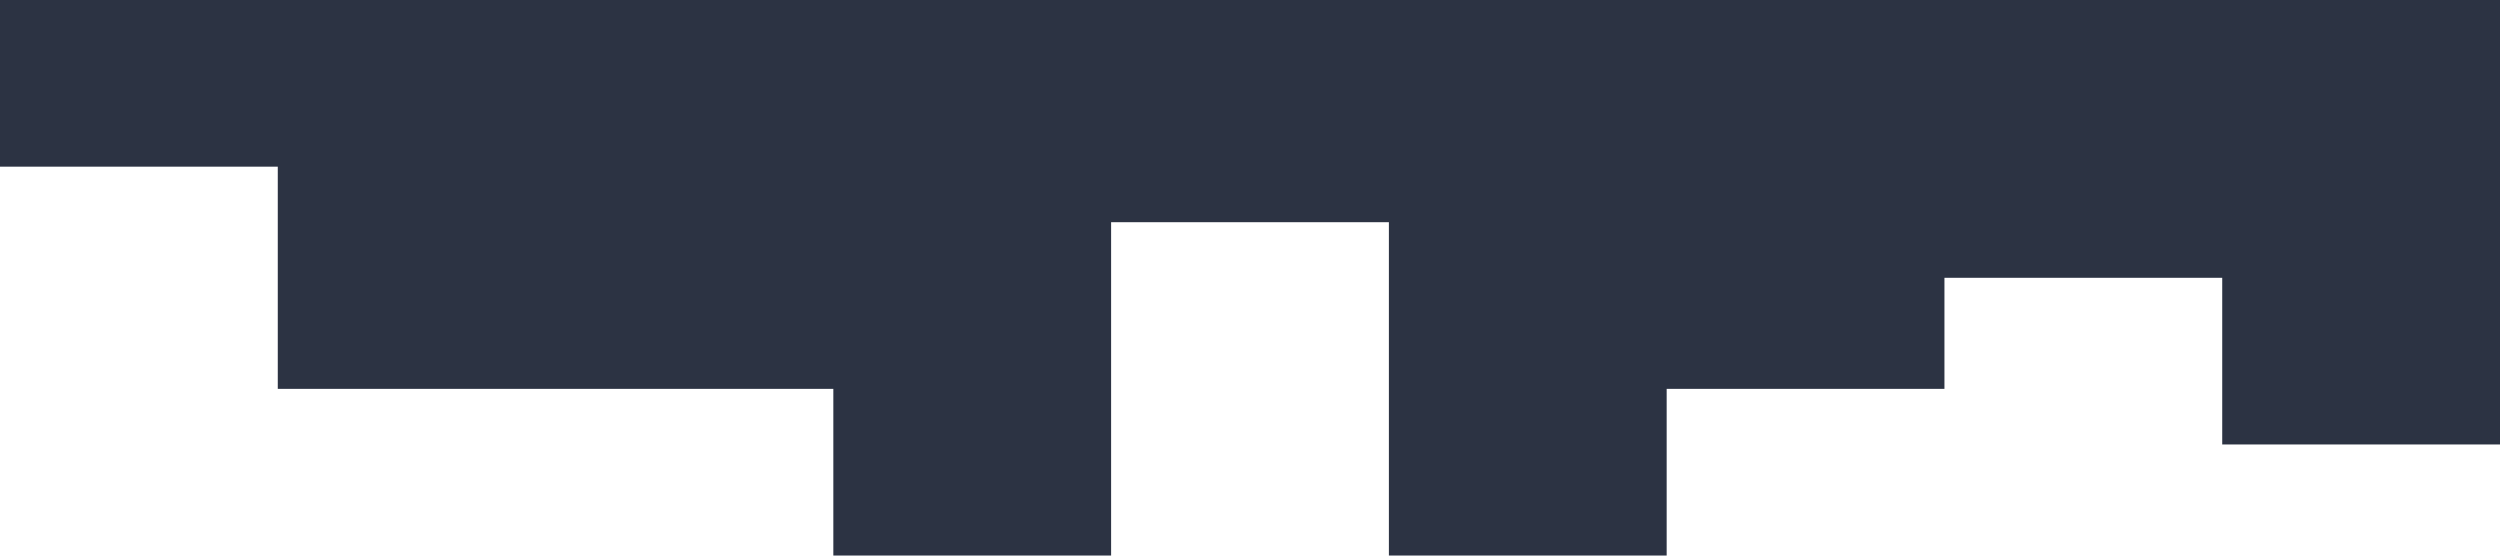 <?xml version="1.0" standalone="no"?><svg xmlns="http://www.w3.org/2000/svg" viewBox="0 0 1440 320"><path fill="#2C3343" fill-opacity="1" d="M0,160L0,96L160,96L160,224L320,224L320,224L480,224L480,320L640,320L640,128L800,128L800,320L960,320L960,224L1120,224L1120,160L1280,160L1280,256L1440,256L1440,0L1280,0L1280,0L1120,0L1120,0L960,0L960,0L800,0L800,0L640,0L640,0L480,0L480,0L320,0L320,0L160,0L160,0L0,0L0,0Z" data-darkreader-inline-fill="" style="--darkreader-inline-fill:#242936;"></path></svg>